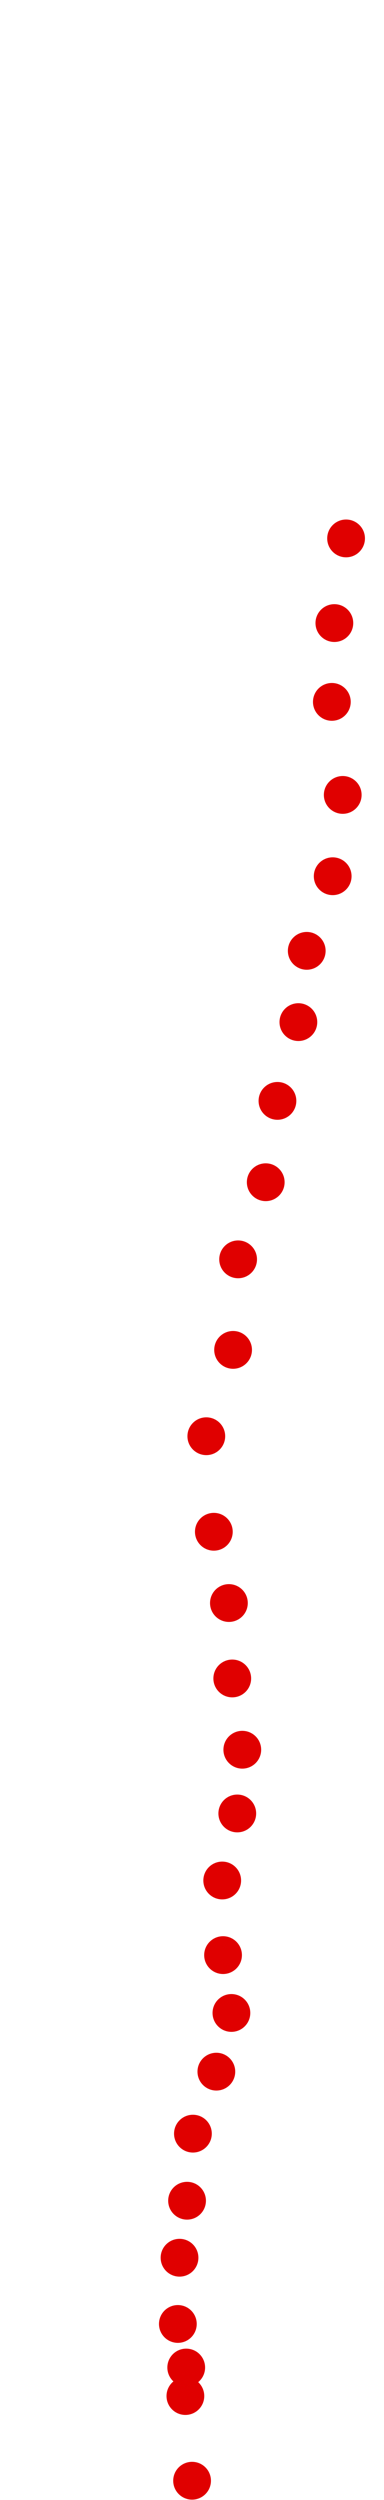 <?xml version="1.0" encoding="UTF-8"?>
<!-- Created with Inkscape (http://www.inkscape.org/) -->
<svg width="100" height="650" version="1.1" viewBox="0 0 100 650" xmlns="http://www.w3.org/2000/svg" xmlns:cc="http://creativecommons.org/ns#" xmlns:dc="http://purl.org/dc/elements/1.1/" xmlns:rdf="http://www.w3.org/1999/02/22-rdf-syntax-ns#">
 <g transform="translate(26.264 -167.55)" fill="#e00000">
  <circle cx="23.757" cy="812.54" r="4.915"/>
  <circle cx="22.014" cy="790.52" r="4.915"/>
  <circle cx="22.231" cy="783.11" r="4.915"/>
  <circle cx="20.052" cy="771.78" r="4.915"/>
  <circle cx="20.488" cy="754.56" r="4.915"/>
  <circle cx="22.449" cy="739.74" r="4.915"/>
  <circle cx="23.975" cy="722.3" r="4.915"/>
  <circle cx="30.078" cy="706.18" r="4.915"/>
  <circle cx="34.001" cy="690.92" r="4.915"/>
  <circle cx="31.822" cy="675.88" r="4.915"/>
  <circle cx="31.604" cy="656.48" r="4.915"/>
  <circle cx="35.527" cy="639.05" r="4.915"/>
  <circle cx="36.834" cy="622.48" r="4.915"/>
  <circle cx="34.219" cy="603.95" r="4.915"/>
  <circle cx="33.347" cy="584.34" r="4.915"/>
  <circle cx="29.424" cy="565.81" r="4.915"/>
  <circle cx="27.462" cy="540.97" r="4.915"/>
  <circle cx="34.437" cy="518.52" r="4.915"/>
  <circle cx="35.745" cy="494.98" r="4.915"/>
  <circle cx="42.937" cy="474.93" r="4.915"/>
  <circle cx="45.989" cy="453.78" r="4.915"/>
  <circle cx="51.438" cy="433.3" r="4.915"/>
  <circle cx="53.617" cy="414.77" r="4.915"/>
  <circle cx="60.374" cy="395.37" r="4.915"/>
  <circle cx="62.989" cy="374.23" r="4.915"/>
  <circle cx="60.156" cy="350.04" r="4.915"/>
  <circle cx="60.81" cy="329.55" r="4.915"/>
  <circle cx="63.861" cy="307.54" r="4.915"/>
 </g>
</svg>
